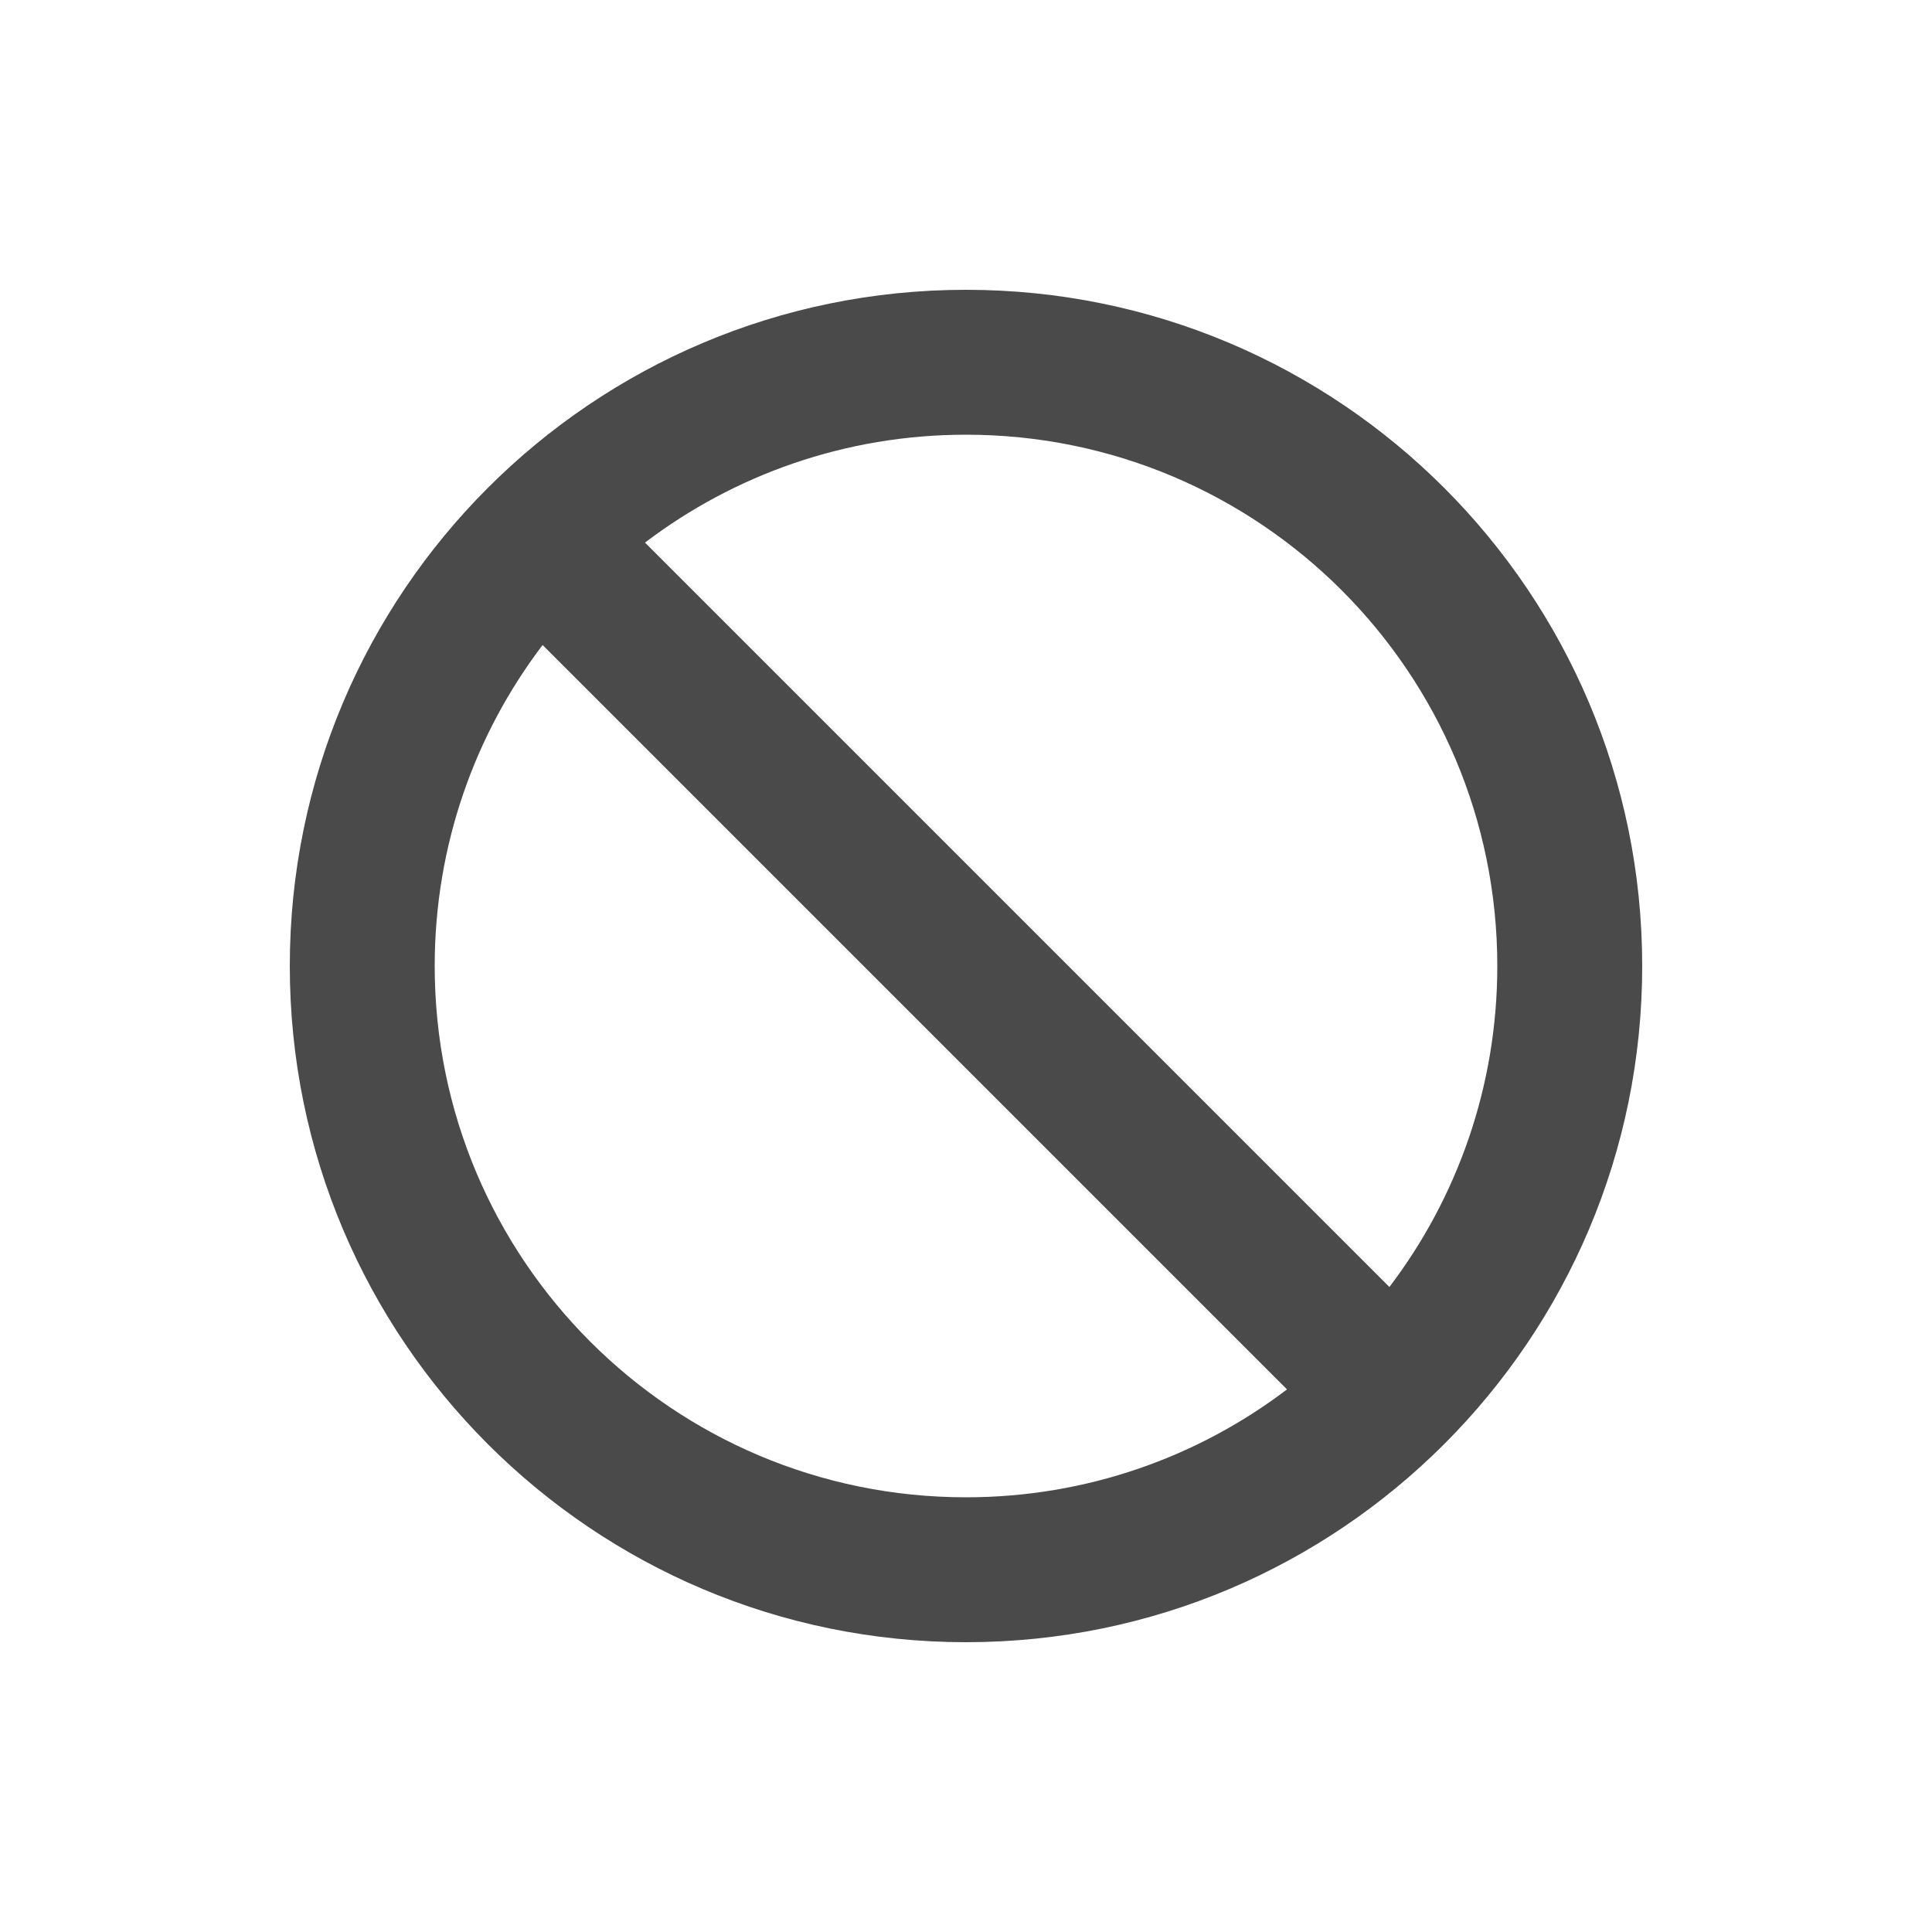 <svg width="20" height="20" viewBox="0 0 20 20" fill="none" xmlns="http://www.w3.org/2000/svg">
<path fill-rule="evenodd" clip-rule="evenodd" d="M17 10C17 13.866 13.866 17 10 17C6.134 17 3 13.866 3 10C3 6.134 6.134 3 10 3C13.866 3 17 6.134 17 10ZM13.323 14.383C12.4 15.084 11.248 15.5 10 15.5C6.962 15.5 4.5 13.038 4.5 10C4.5 8.752 4.916 7.6 5.617 6.677L13.323 14.383ZM14.383 13.323L6.677 5.617C7.6 4.916 8.752 4.5 10 4.5C13.038 4.5 15.5 6.962 15.5 10C15.5 11.248 15.084 12.4 14.383 13.323Z" fill="#4A4A4A"/>
</svg>
